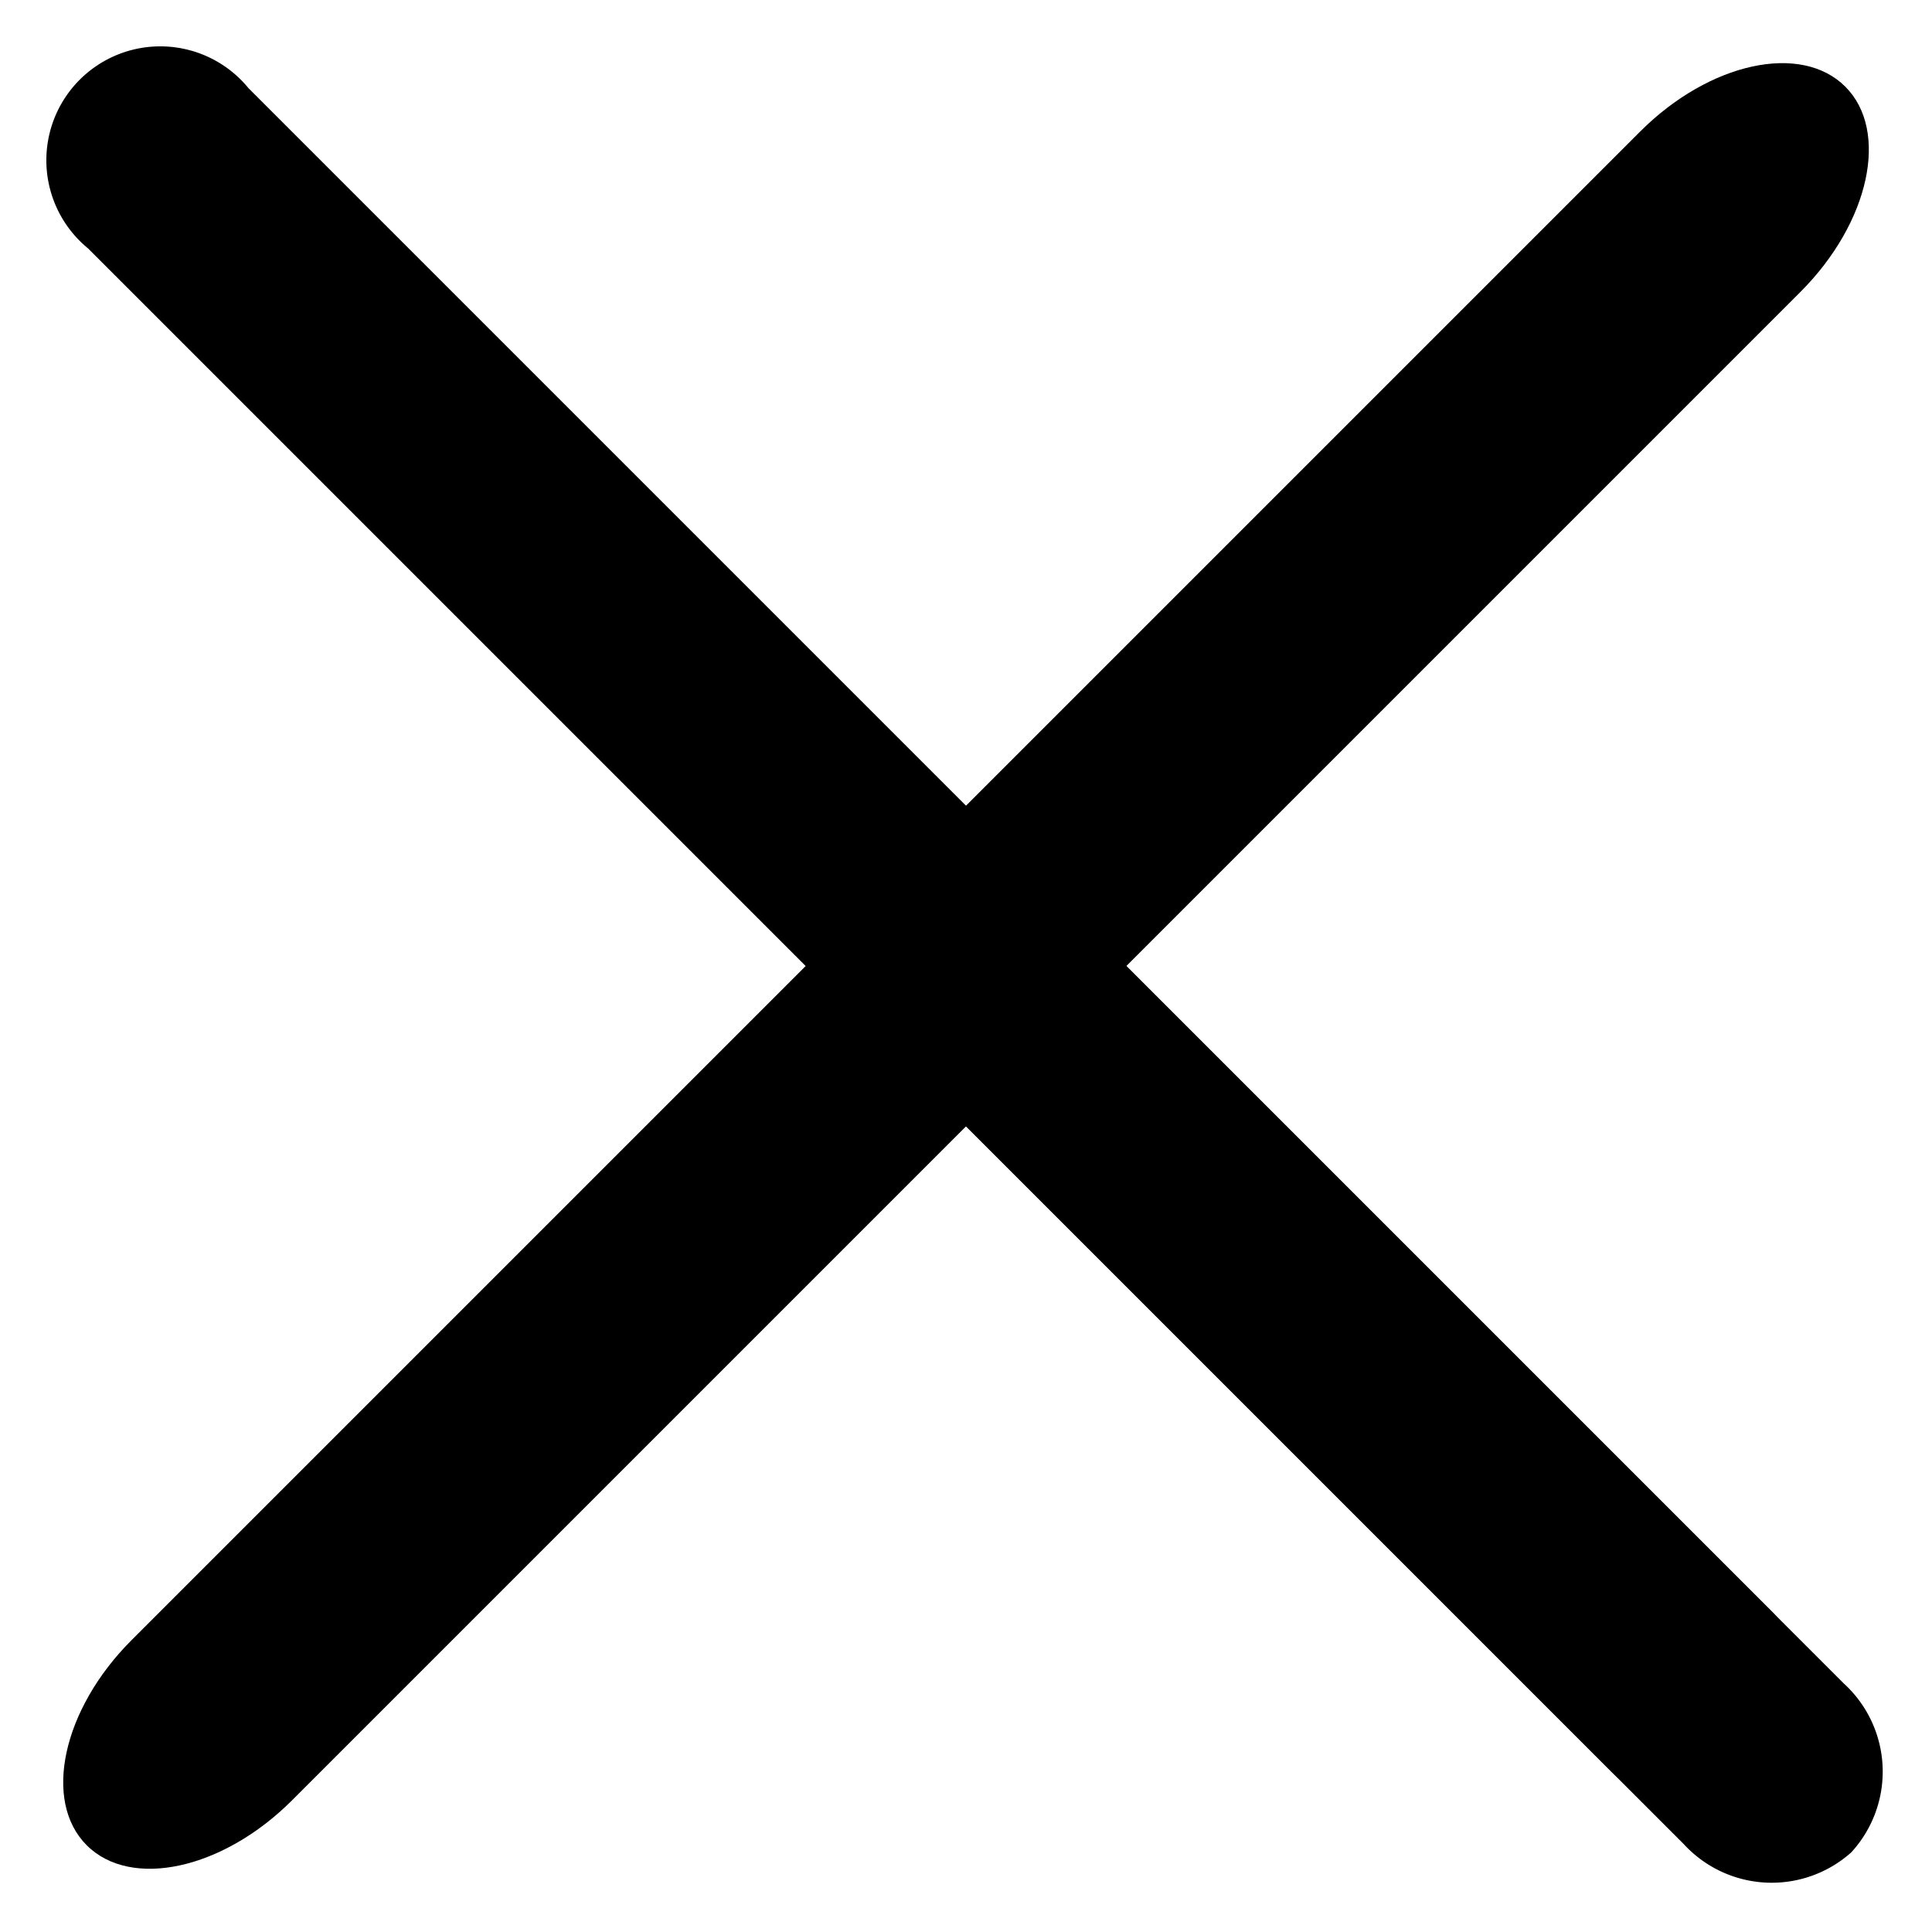 <svg xmlns="http://www.w3.org/2000/svg" width="25.435" height="25.435" viewBox="0 0 25.435 25.435">
  <g id="menu-right" transform="translate(-5.282 -5.282)">
    <path id="Path_113" data-name="Path 113" d="M33,27.008A1.492,1.492,0,0,1,31.508,28.5H19.493a1.493,1.493,0,0,1,0-2.985H31.508A1.491,1.491,0,0,1,33,27.007Z" transform="translate(24.369 -13.826) rotate(45)"/>
    <path id="Path_114" data-name="Path 114" d="M35.985,18a1.572,1.572,0,0,1-1.64,1.492H4.641a1.5,1.5,0,1,1,0-2.985h29.7A1.571,1.571,0,0,1,35.984,18Z" transform="translate(16.944 -8.511) rotate(45)"/>
    <path id="Path_115" data-name="Path 115" d="M42.415,10.485c1.285,0,2.327-.668,2.327-1.493S43.7,7.5,42.415,7.5H14.326C13.041,7.5,12,8.168,12,8.992s1.042,1.493,2.327,1.493H42.414Z" transform="translate(-8.42 31.702) rotate(-45)"/>
  </g>
</svg>
